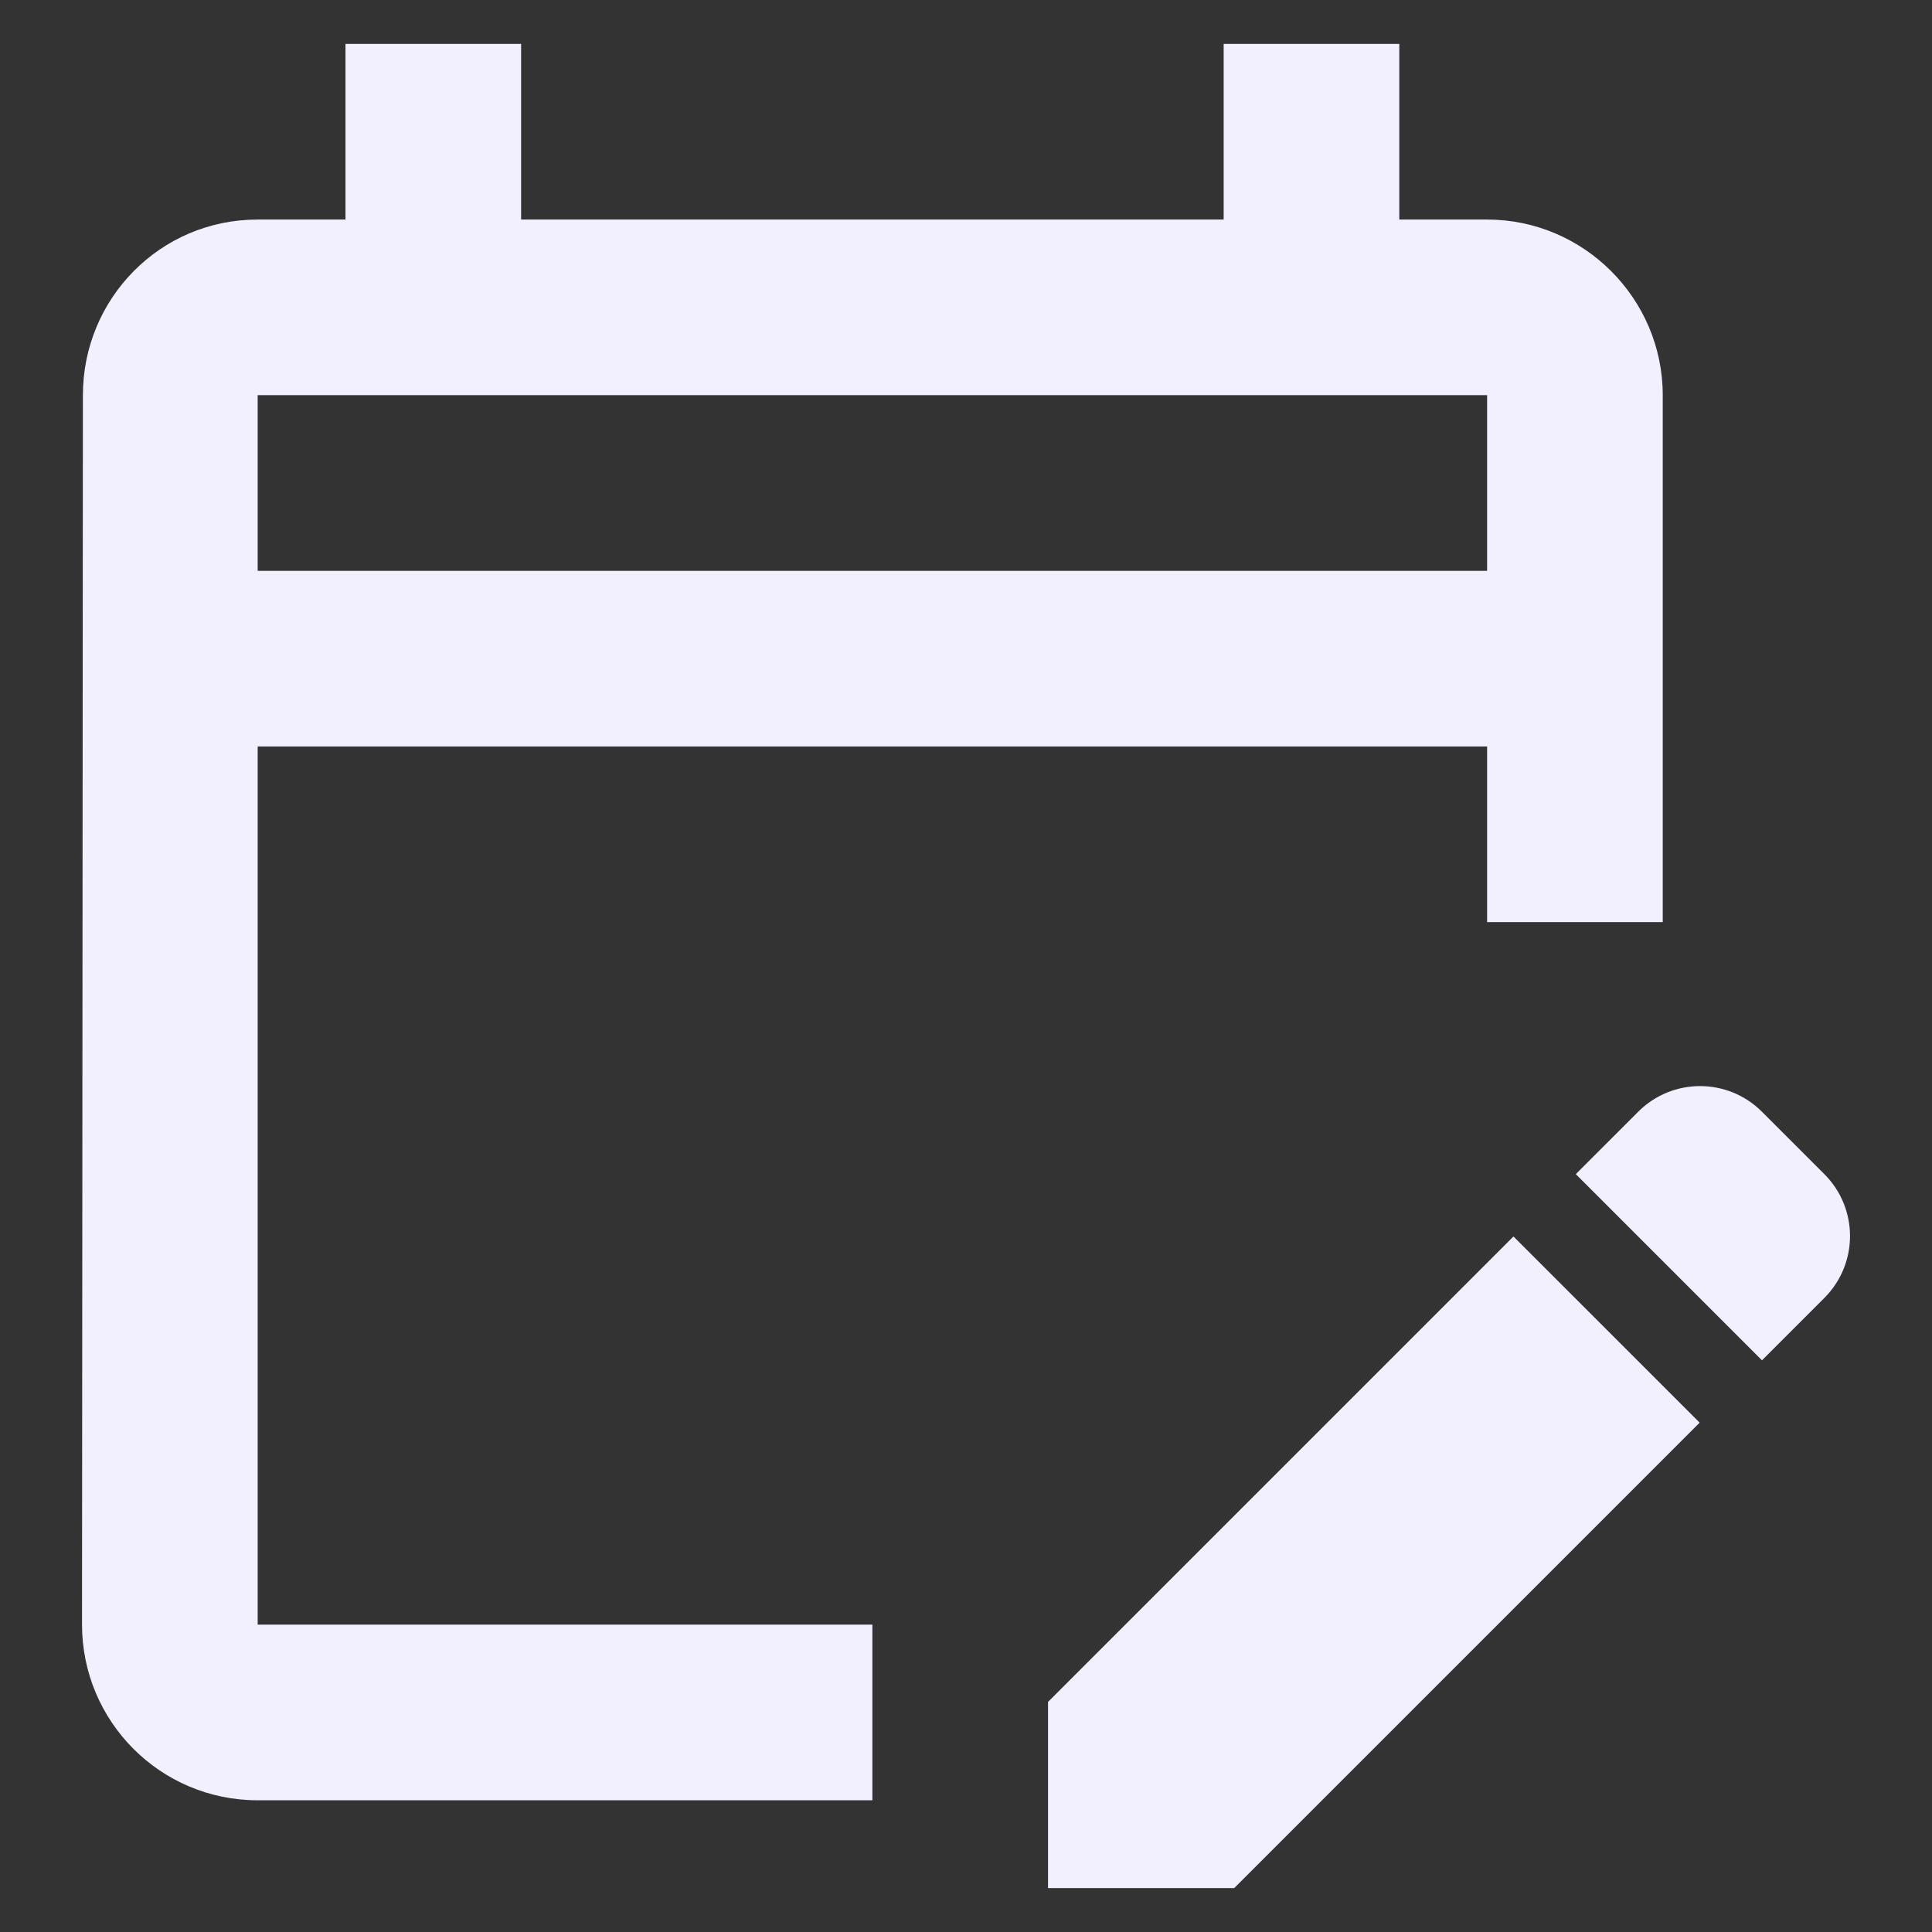 <svg width="22" height="22" viewBox="0 0 22 22" fill="none" xmlns="http://www.w3.org/2000/svg">
<rect x="0" y="0" width="22" height="22" fill="#333333" stroke="none"/>
<path d="M2.934 8.5H16.934V10.5H18.934V4.5C18.934 3.4 18.034 2.5 16.934 2.5H15.934V0.5H13.934V2.5H5.934V0.5H3.934V2.5H2.934C1.824 2.5 0.944 3.4 0.944 4.5L0.934 18.5C0.934 19.6 1.824 20.5 2.934 20.5H9.934V18.5H2.934V8.5ZM2.934 4.5H16.934V6.5H2.934V4.5ZM20.774 14.78L20.064 15.49L17.944 13.37L18.654 12.66C19.044 12.27 19.674 12.27 20.064 12.66L20.774 13.37C21.164 13.76 21.164 14.39 20.774 14.78ZM17.234 14.08L19.354 16.2L14.054 21.5H11.934V19.38L17.234 14.08Z" fill="#F2F0FF"/>
</svg>
